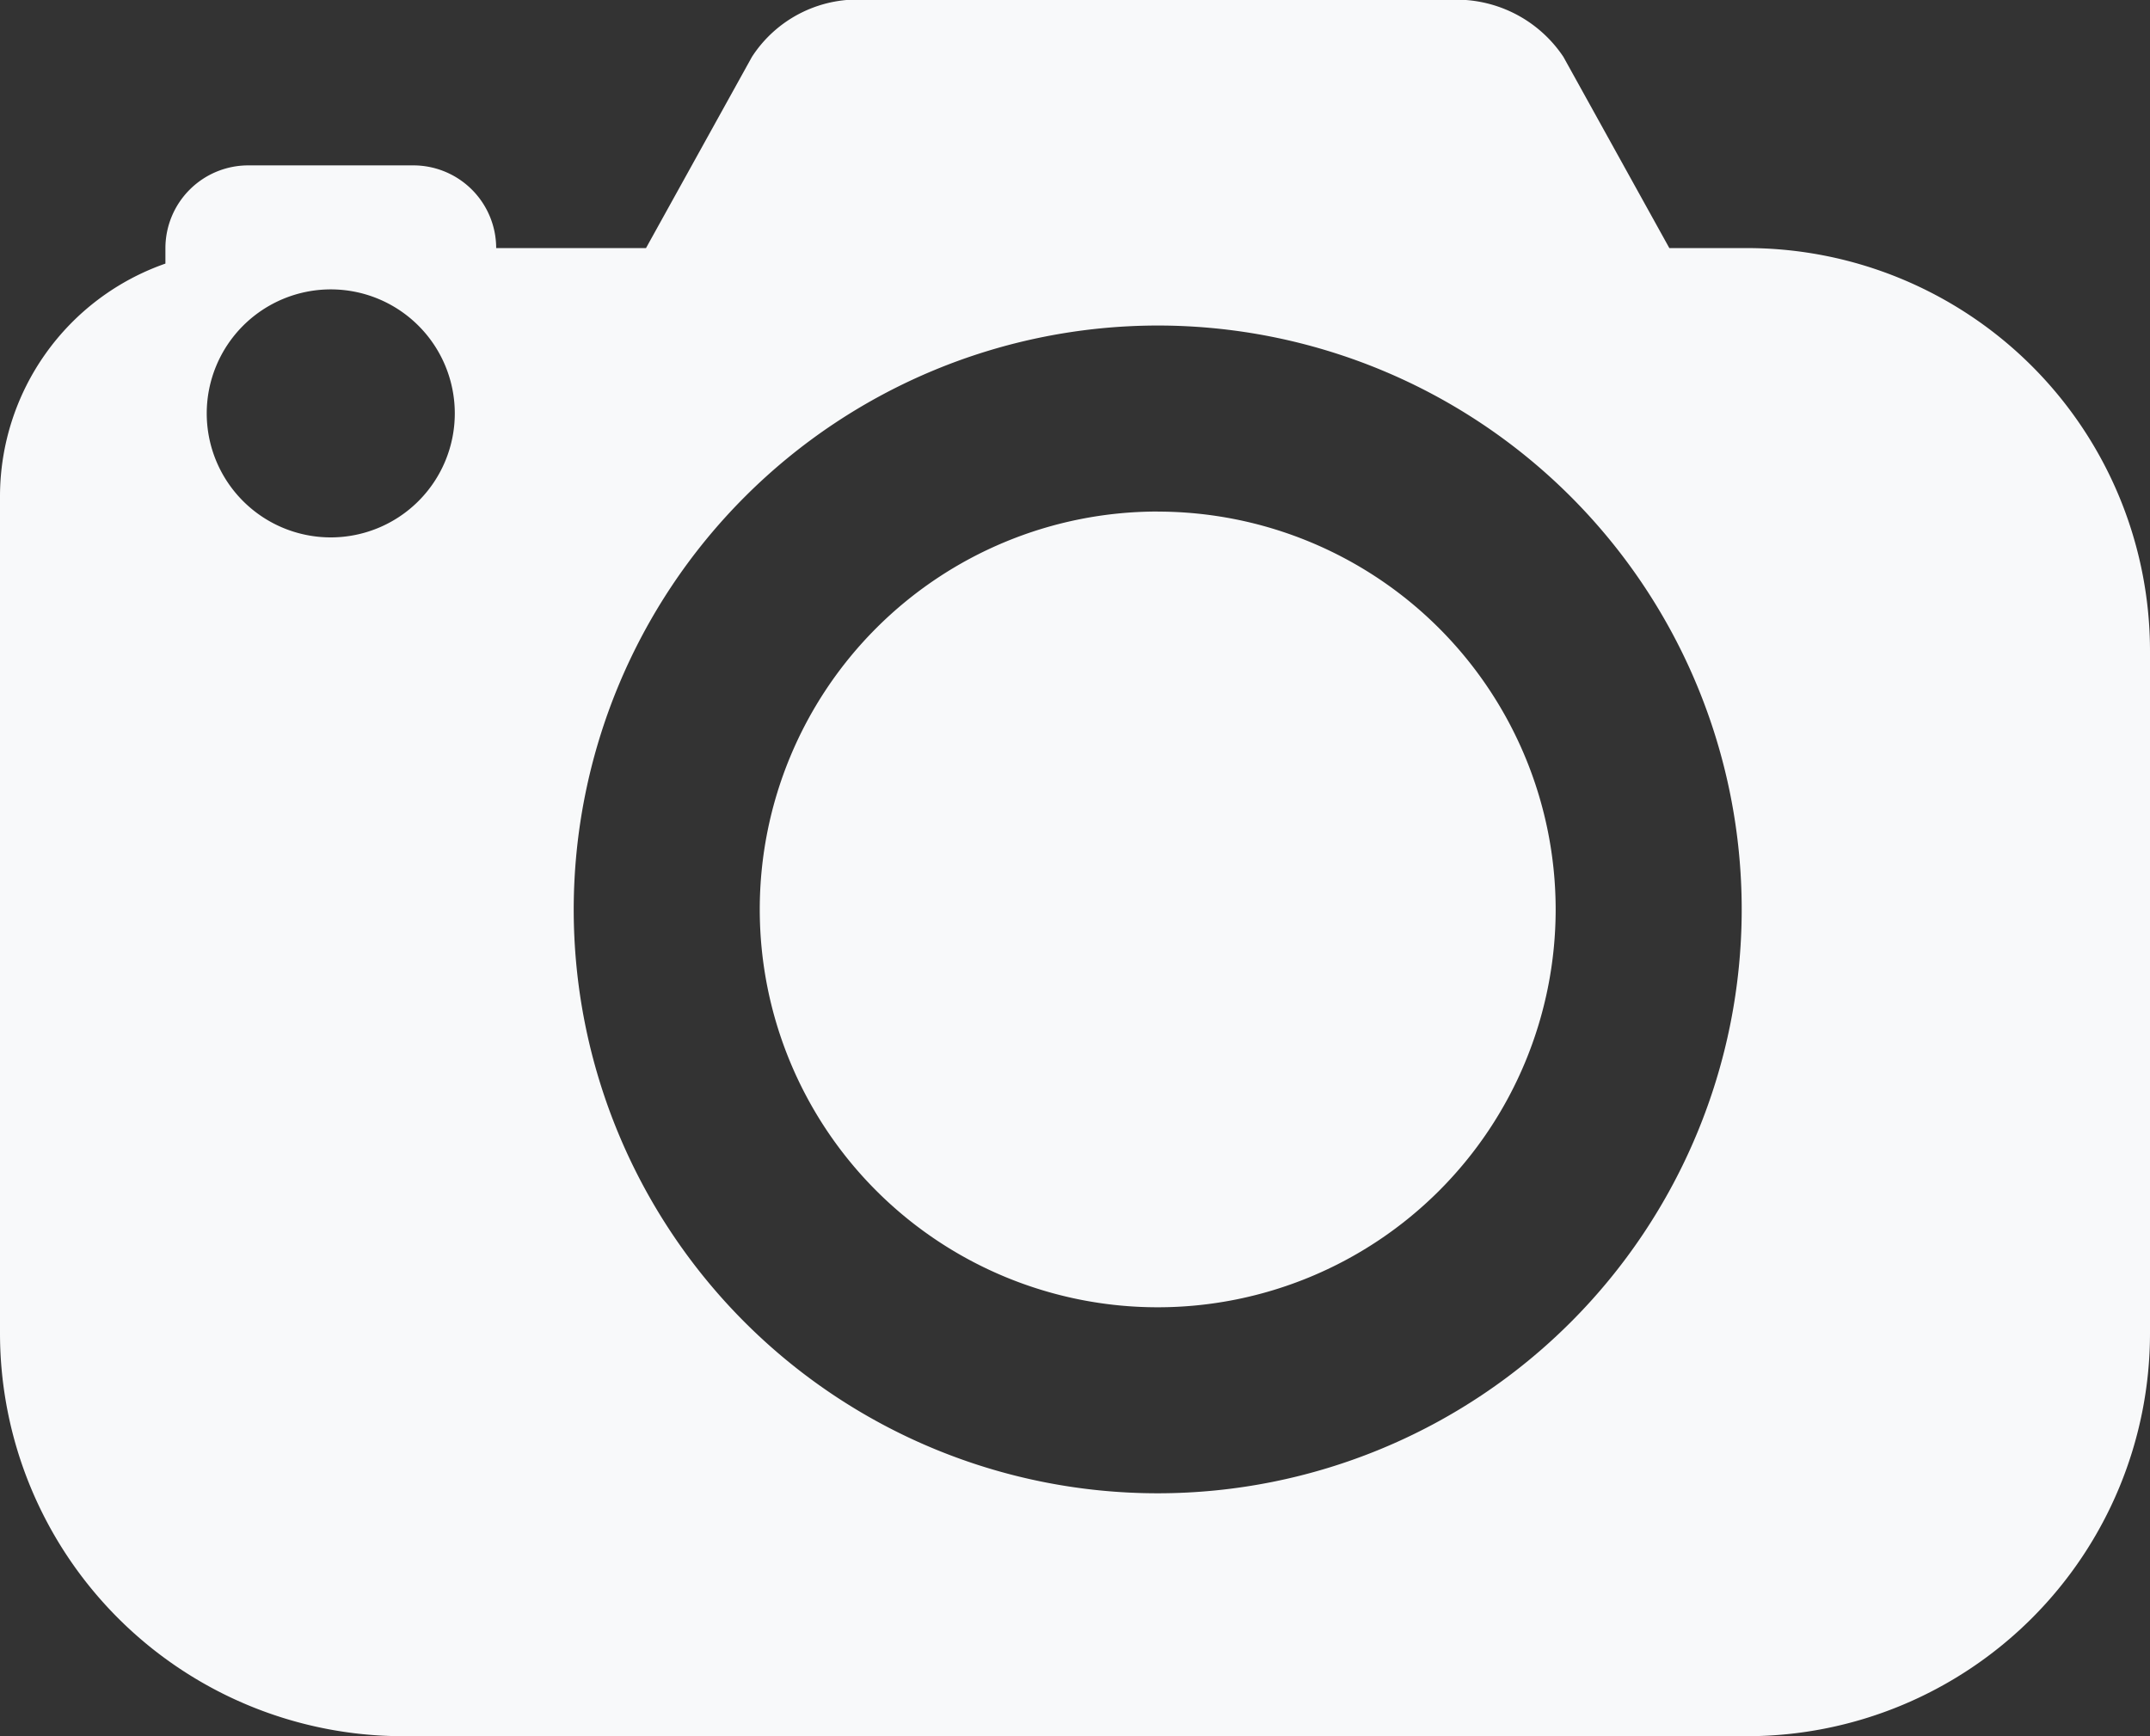 <svg xmlns="http://www.w3.org/2000/svg" width="32" height="25.846" viewBox="0 0 32 25.846">
  <rect x="0" y="0" width="32" height="25.846" fill="#333333" stroke="none"/>
  <g id="surface1" transform="translate(0 -3.692)">
    <path id="Path_52" data-name="Path 52" d="M12.923,3.692a1.87,1.87,0,0,0-1.731.846L9.615,7.385H7.385A1.233,1.233,0,0,0,6.154,6.154H3.692A1.233,1.233,0,0,0,2.462,7.385v.231A3.673,3.673,0,0,0,0,11.077V23.538a6,6,0,0,0,6,6H26a6,6,0,0,0,6-6V13.385a6,6,0,0,0-6-6H24.846L23.269,4.538a1.914,1.914,0,0,0-1.731-.846ZM4.923,8A1.846,1.846,0,1,1,3.077,9.846,1.847,1.847,0,0,1,4.923,8Zm12.308.538a8.692,8.692,0,1,1-8.692,8.692A8.7,8.7,0,0,1,17.231,8.538Zm0,2.769a5.923,5.923,0,1,0,5.923,5.923A5.926,5.926,0,0,0,17.231,11.308Z" fill="#f8f9fa"/>
  </g>
</svg>
